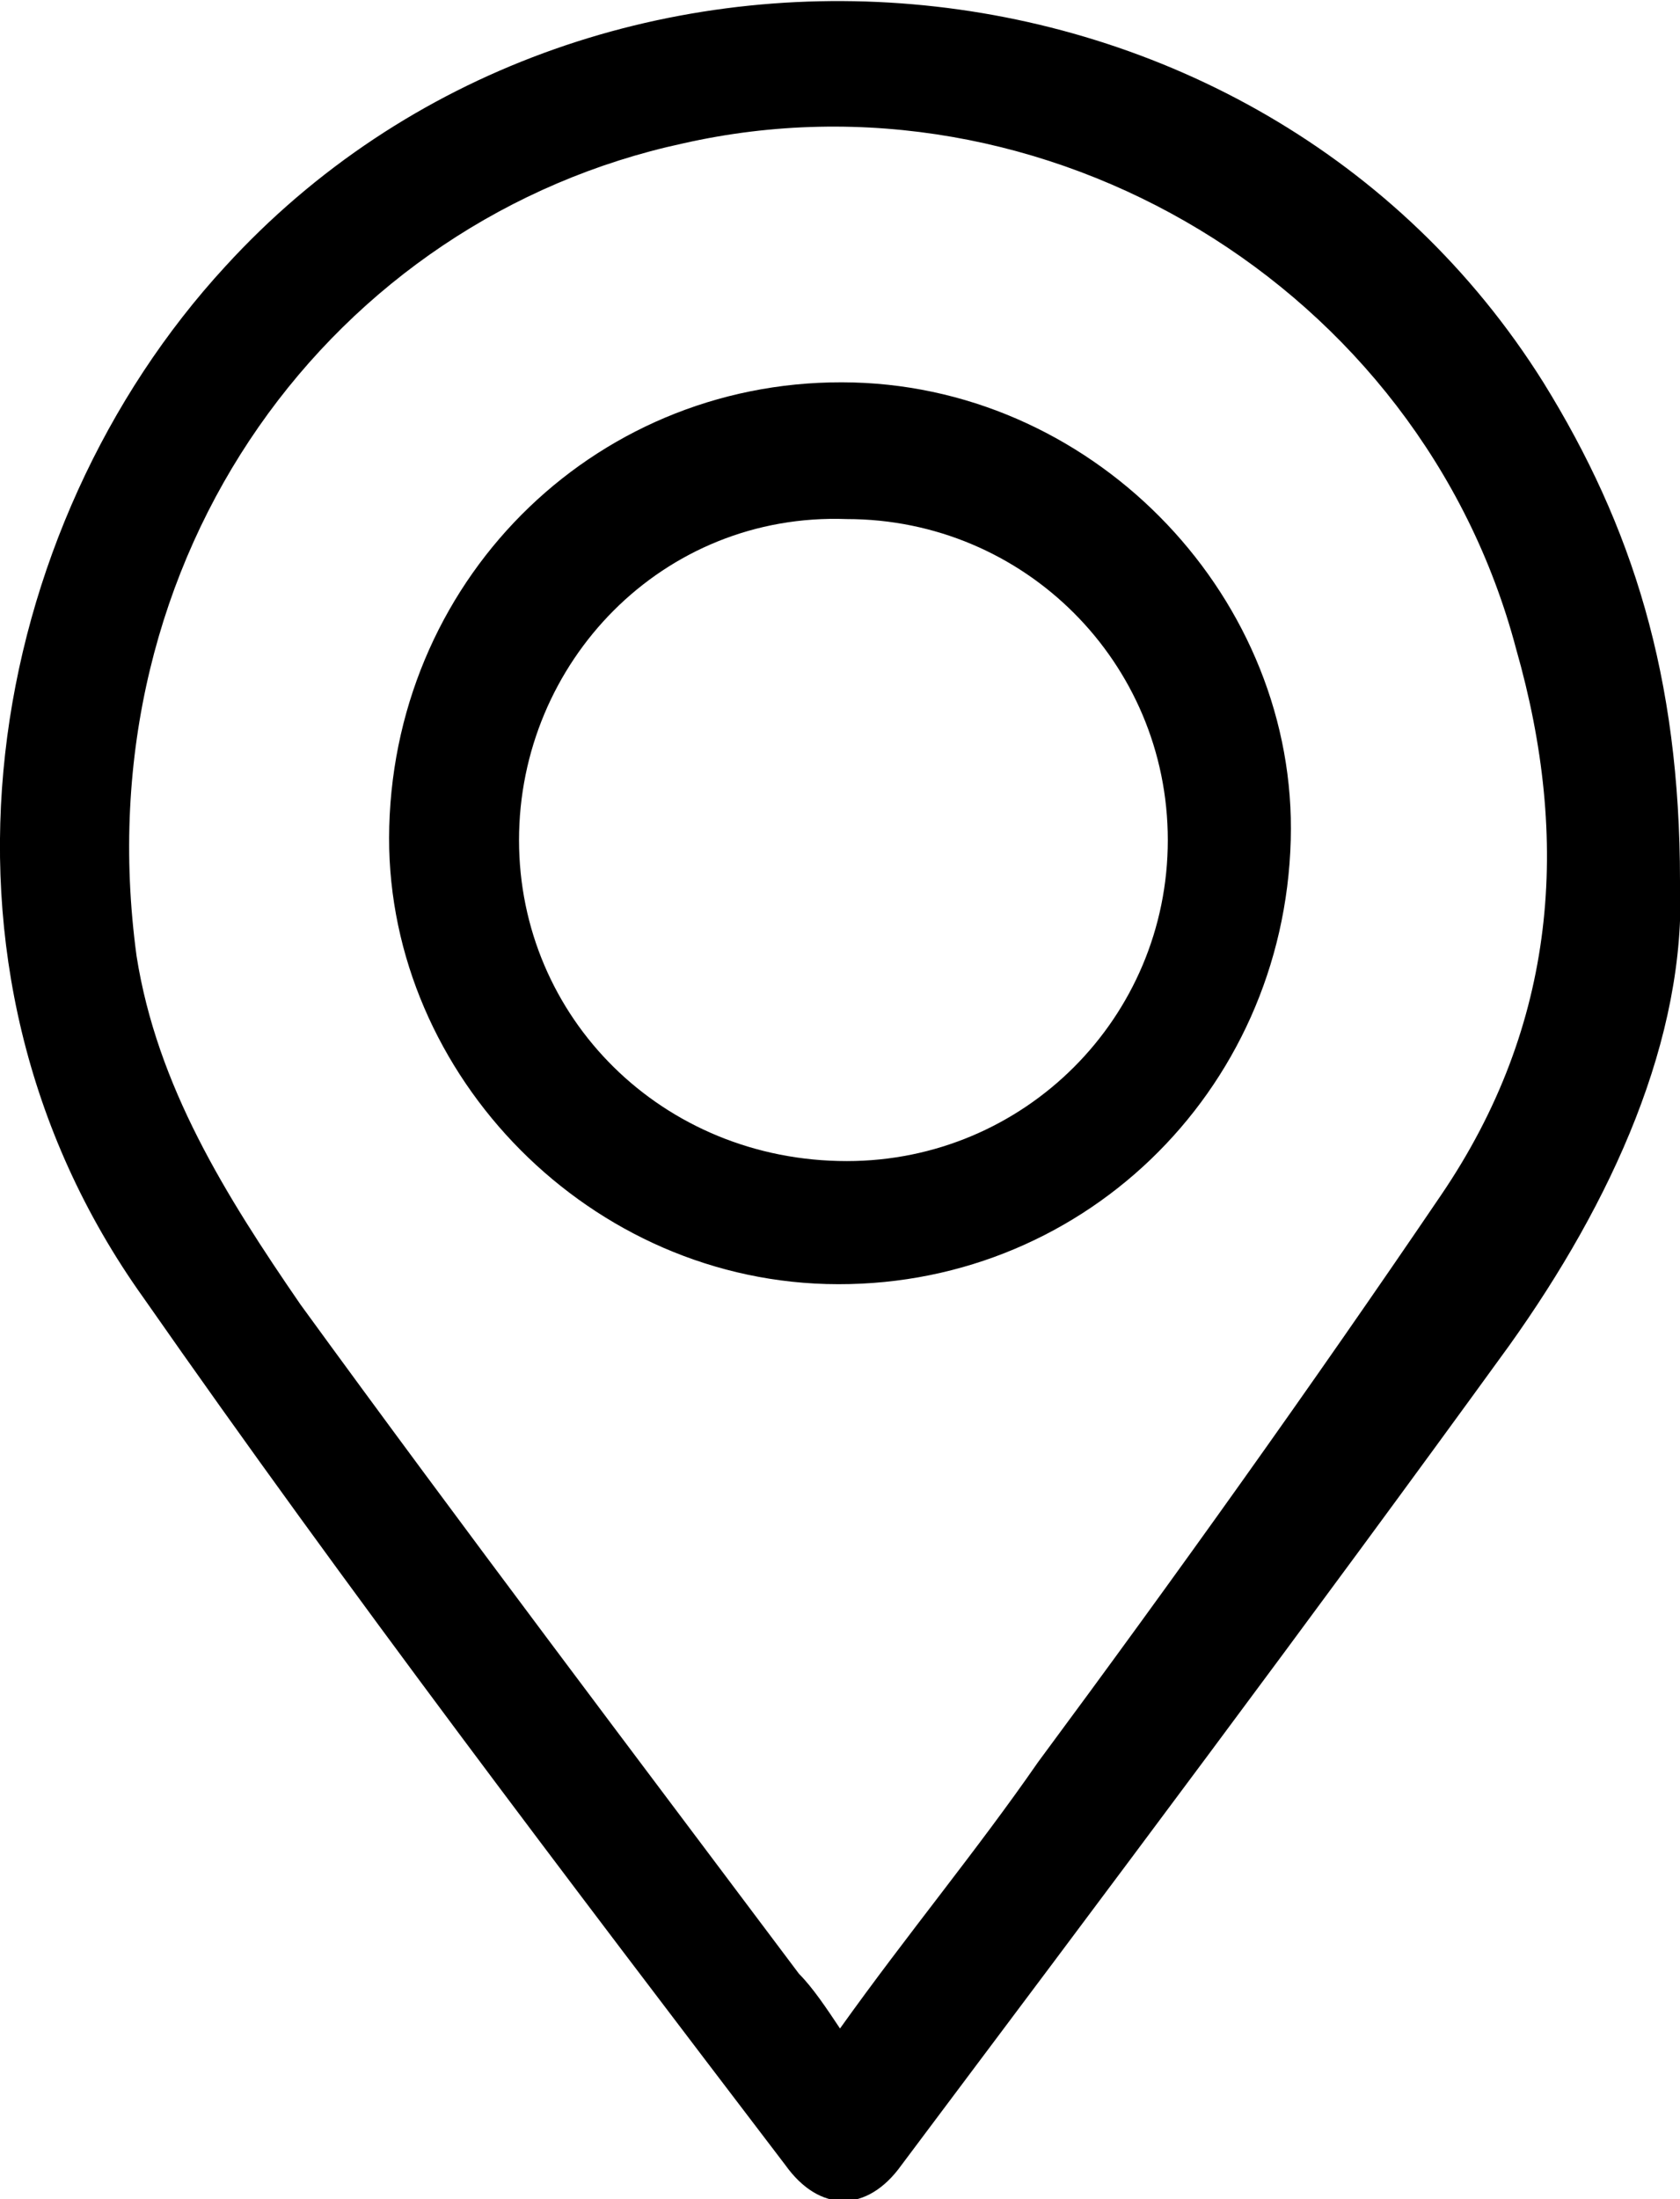 <?xml version="1.0" encoding="utf-8"?>
<!-- Generator: Adobe Illustrator 27.0.0, SVG Export Plug-In . SVG Version: 6.00 Build 0)  -->
<svg version="1.1" id="Para_desarrollo" xmlns="http://www.w3.org/2000/svg" xmlns:xlink="http://www.w3.org/1999/xlink" x="0px"
	 y="0px" viewBox="0 0 24.6 32.2" style="enable-background:new 0 0 24.6 32.2;" xml:space="preserve">

<g>
	<path fill="currentColor" d="M24.6,12.9c0.1,2.3-1,4.7-2.5,6.8c-2.9,4-5.9,8-8.9,12c-0.5,0.7-1.2,0.7-1.7,0C8.3,27.5,5.1,23.3,2.1,19
		C-1.4,14.1-0.2,7.7,3.3,3.9c5.3-5.8,15.1-5,19.3,1.7C23.9,7.7,24.6,9.9,24.6,12.9z M12.3,29.7c1-1.4,2-2.6,2.9-3.9
		c2-2.7,4-5.5,5.9-8.3c1.7-2.5,1.9-5.2,1.1-8c-1.4-5.3-6.9-8.6-12.2-7.4C4.9,3.2,1.2,8.1,2,14c0.3,1.9,1.3,3.5,2.4,5.1
		c2.4,3.3,4.9,6.6,7.3,9.8C11.9,29.1,12.1,29.4,12.3,29.7L12.3,29.7z"/>
	<path fill="currentColor" d="M18.9,12.3c-0.1,3.7-3.1,6.6-6.8,6.5c-3.6-0.1-6.5-3.2-6.4-6.7c0.1-3.7,3.1-6.6,6.8-6.5
		C16.1,5.7,19,8.8,18.9,12.3z M7.6,12.3c0,2.6,2.1,4.7,4.8,4.7c2.6,0,4.7-2.1,4.7-4.7c0-2.6-2.1-4.7-4.7-4.7
		C9.7,7.5,7.6,9.7,7.6,12.3z"/>
</g>
</svg>
